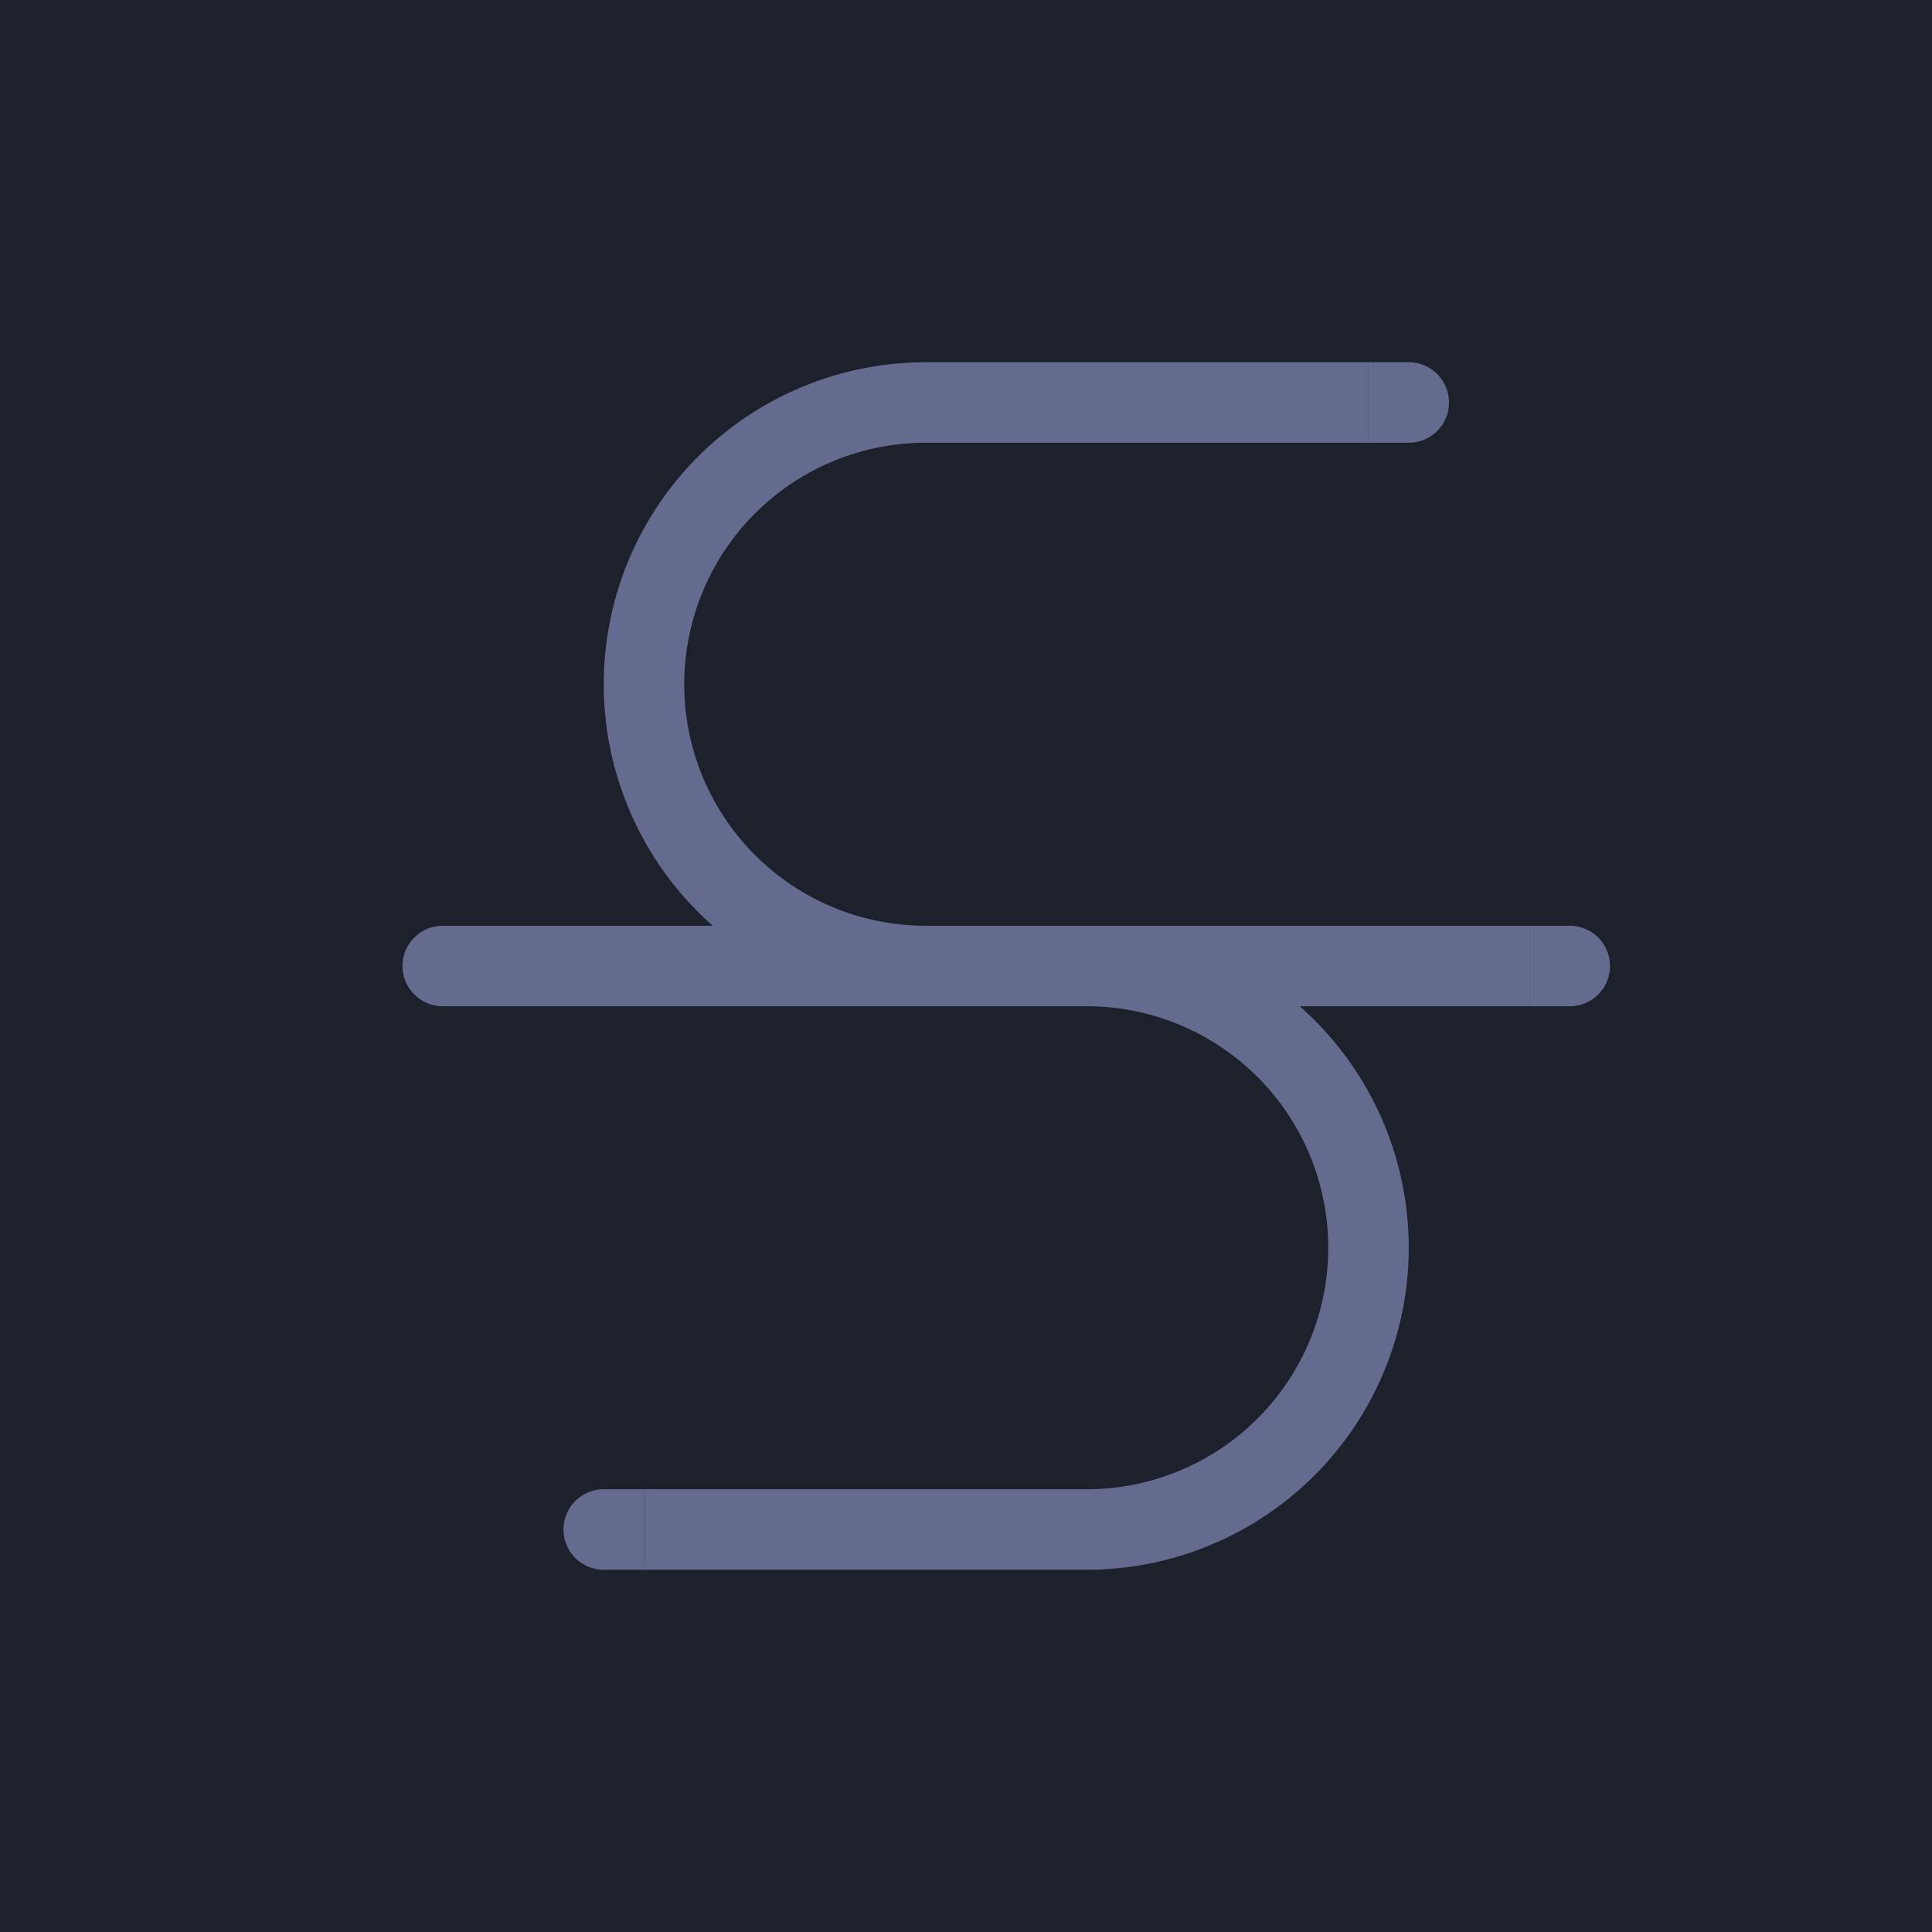 <svg xmlns="http://www.w3.org/2000/svg" width="24" height="24" viewBox="0 0 24 24">
    <g fill="none" fill-rule="evenodd">
        <path fill="#1D212C" d="M0 0h24v24H0z"/>
        <path stroke="#656B8E" d="M19 12h-7.5a3.5 3.5 0 0 1 0-7H17M6 12h7.5a3.5 3.5 0 0 1 0 7H8"/>
        <path fill="#656B8E" d="M5.5 11.5H6v1h-.5a.5.5 0 1 1 0-1zM7.5 18.5H8v1h-.5a.5.5 0 1 1 0-1zM19.5 11.5H19v1h.5a.5.5 0 1 0 0-1zM17.5 4.5H17v1h.5a.5.5 0 1 0 0-1z"/>
    </g>
</svg>
